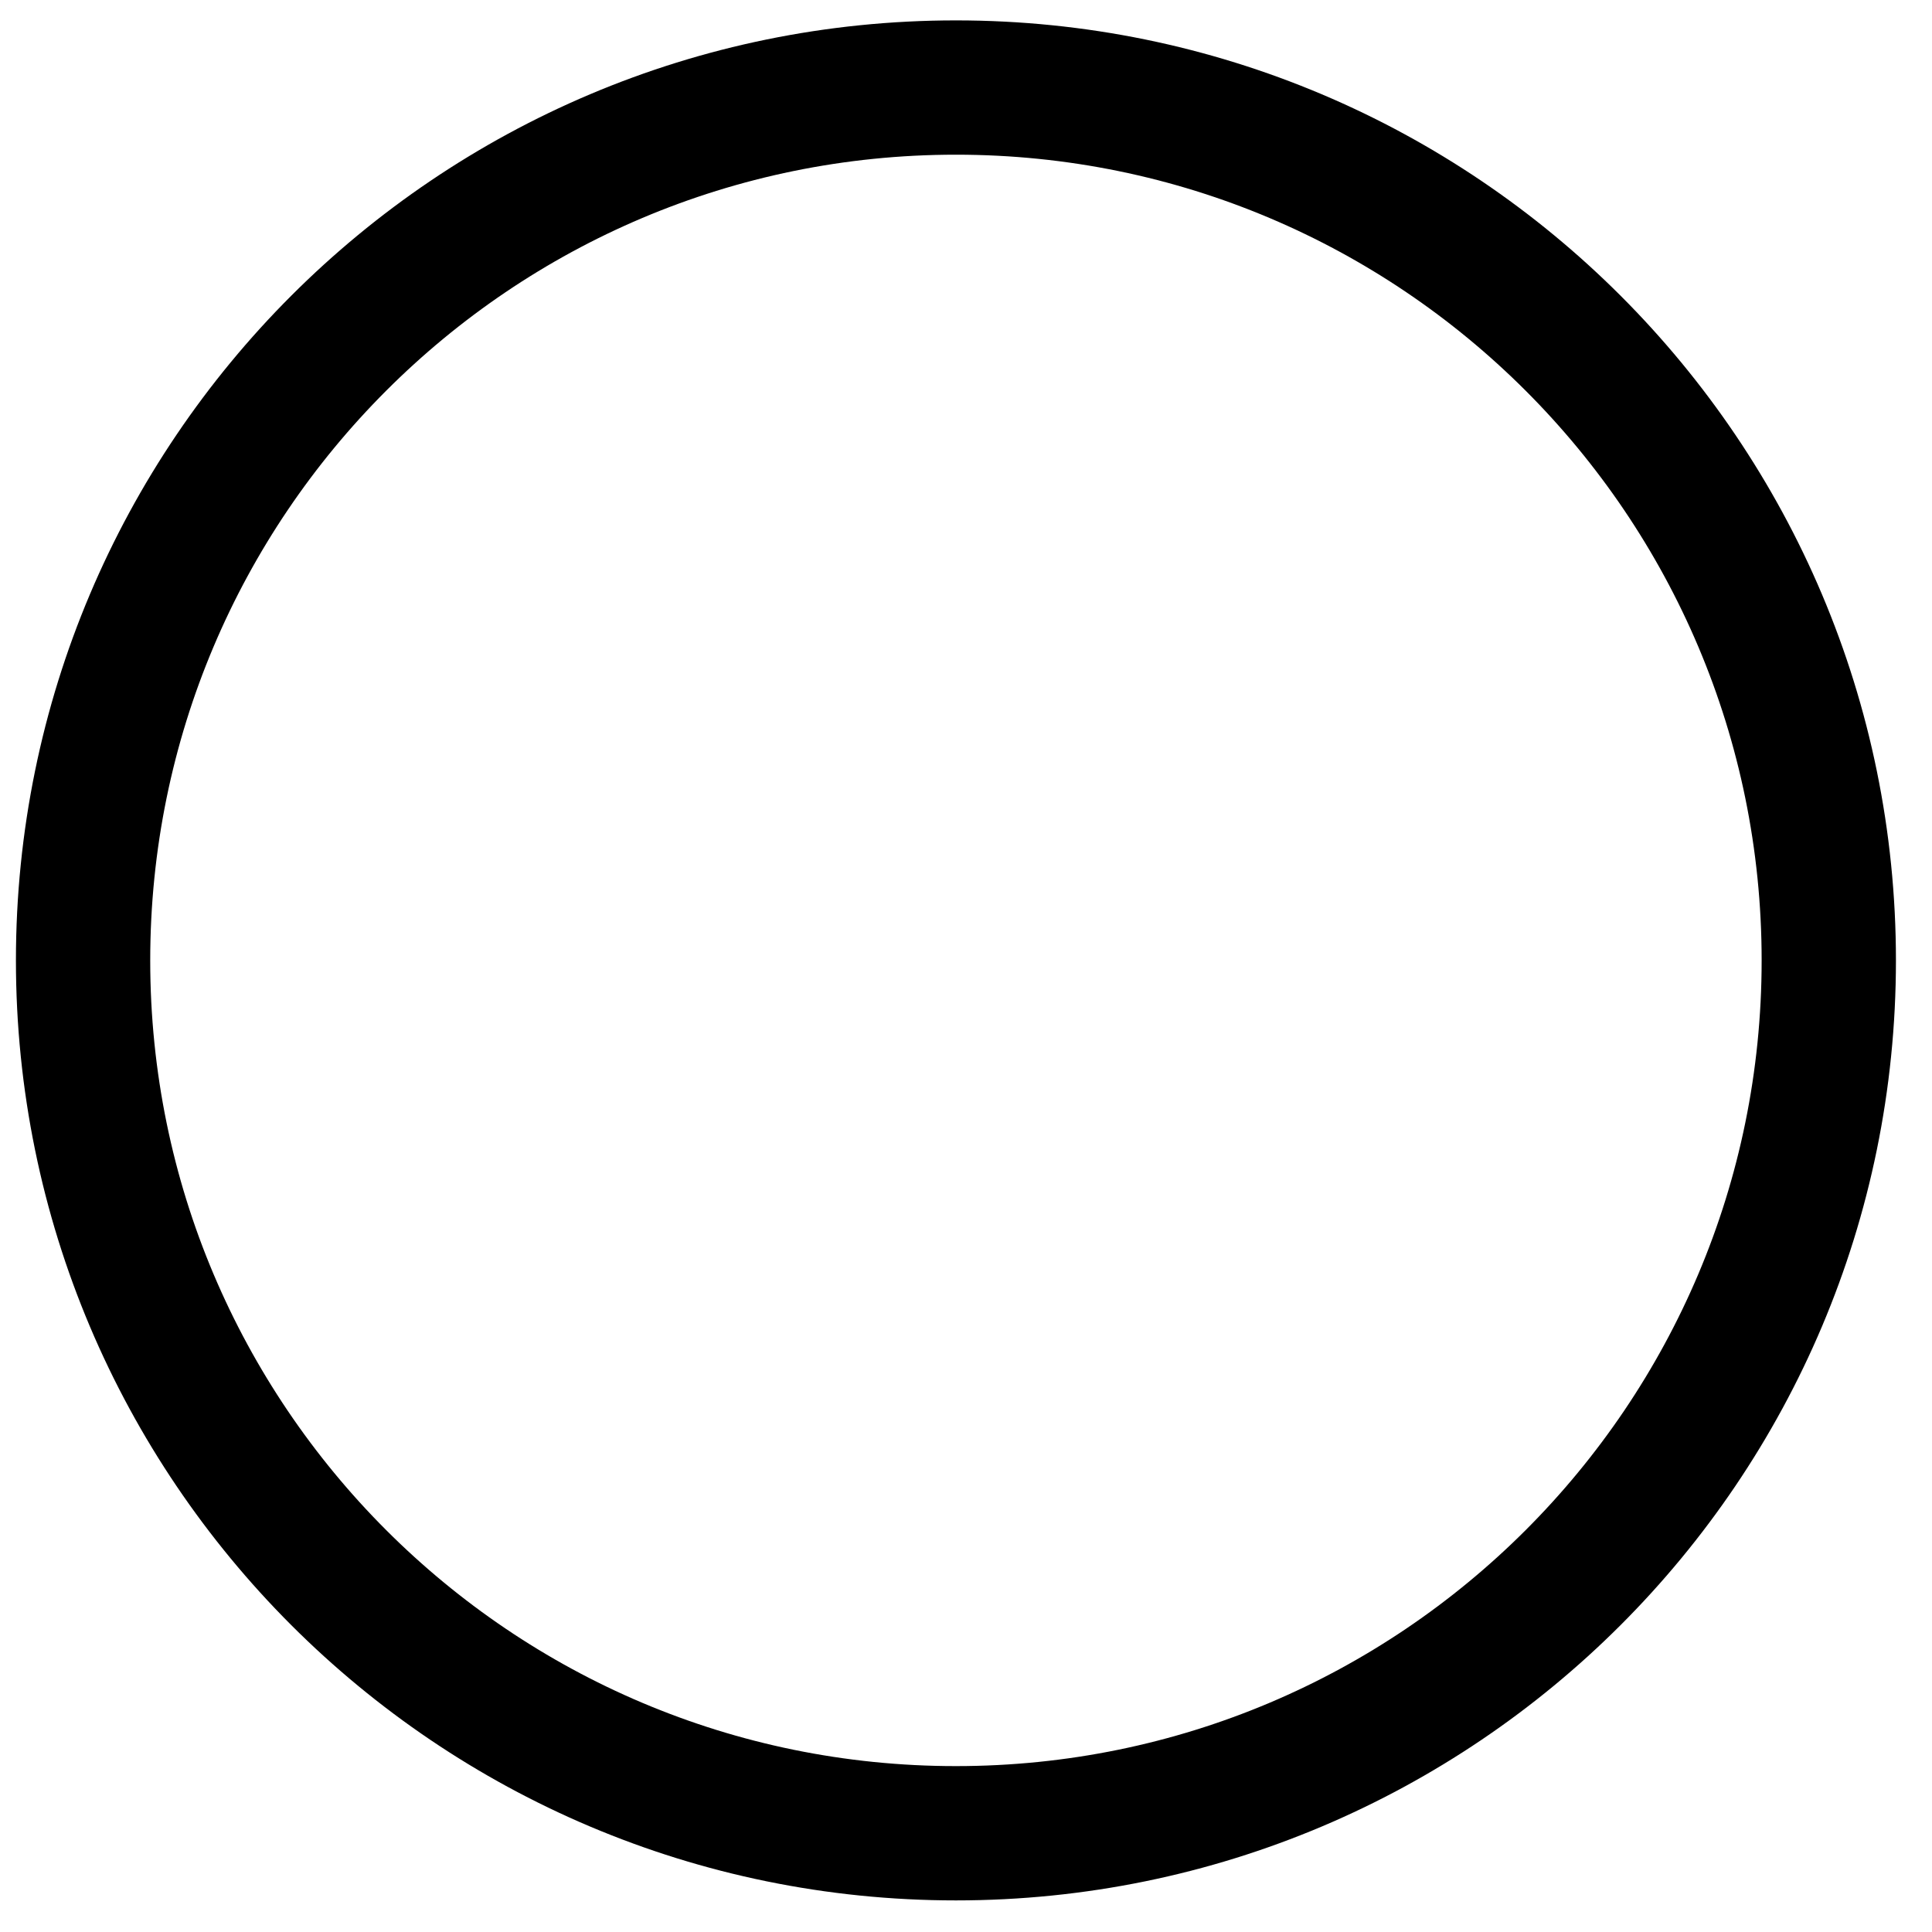 <svg width="45" height="45" viewBox="0 0 45 45" fill="none" xmlns="http://www.w3.org/2000/svg">
<path d="M22.265 42.7C33.494 42.7 42.596 33.598 42.596 22.37C42.596 11.142 33.494 2.039 22.265 2.039C11.037 2.039 1.935 11.142 1.935 22.37C1.935 33.598 11.037 42.7 22.265 42.7Z" stroke="black" stroke-width="3.128" stroke-miterlimit="10"/>
</svg>
